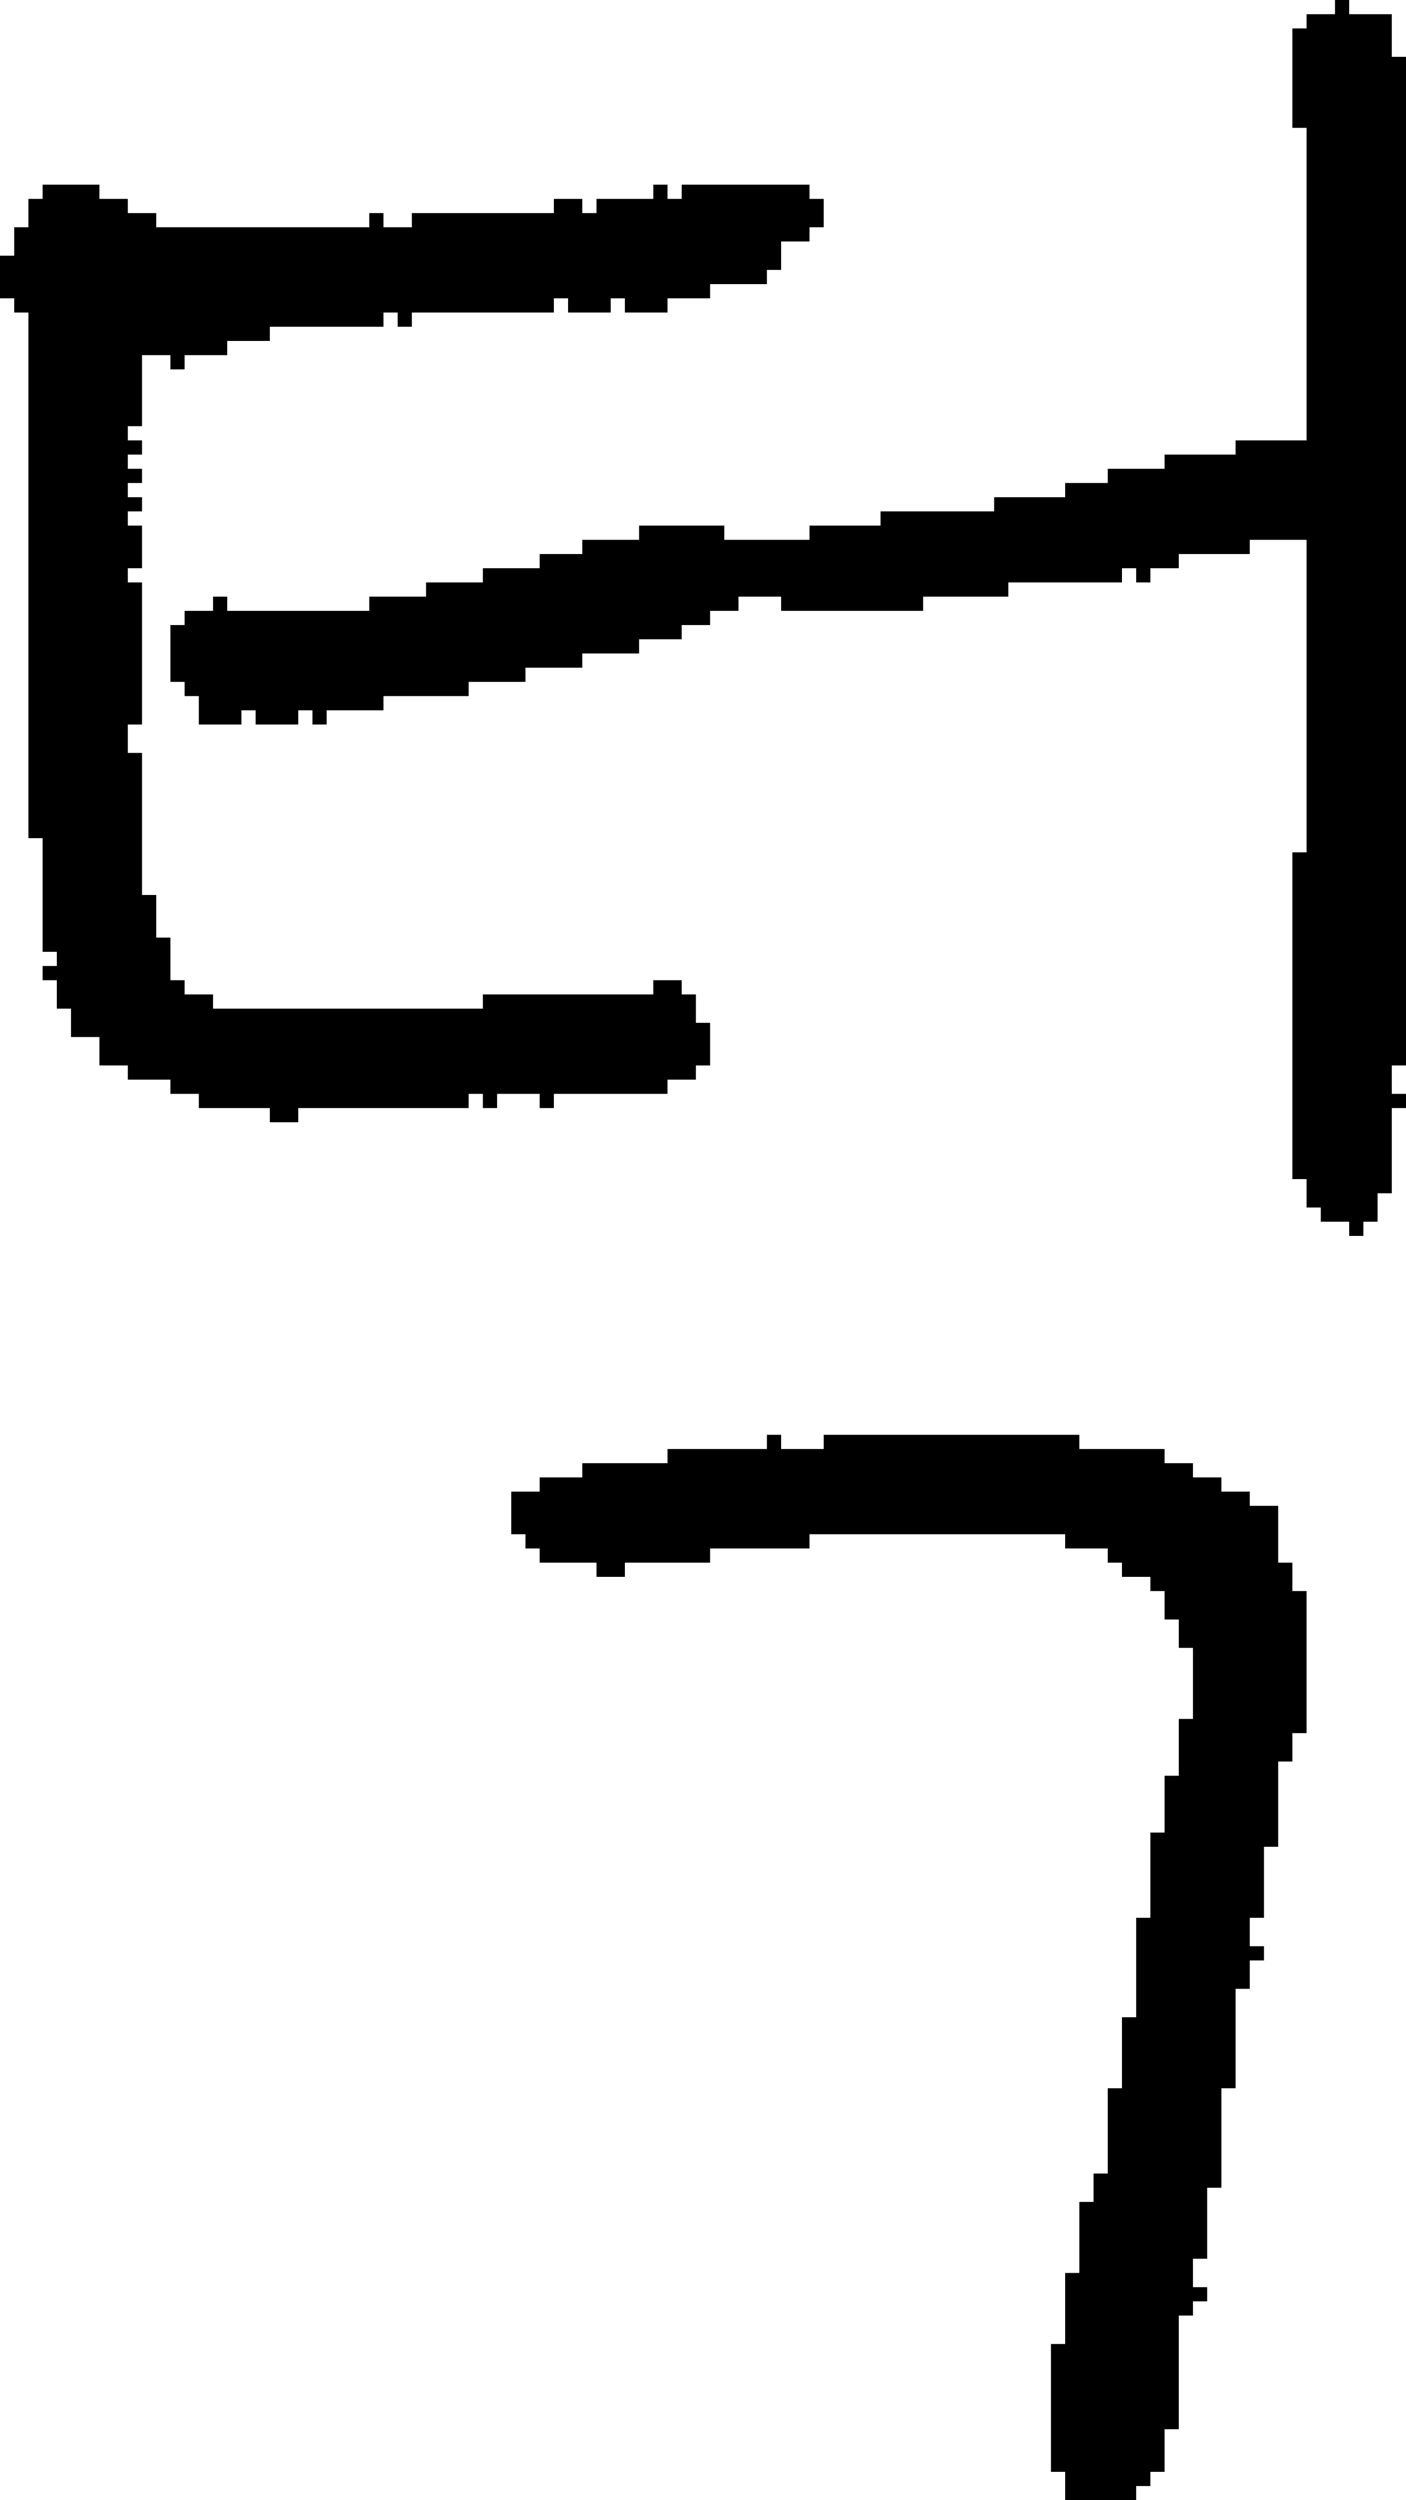 <?xml version="1.0" encoding="UTF-8" standalone="no"?>
<!DOCTYPE svg PUBLIC "-//W3C//DTD SVG 1.1//EN" 
  "http://www.w3.org/Graphics/SVG/1.1/DTD/svg11.dtd">
<svg width="99" height="176"
     xmlns="http://www.w3.org/2000/svg" version="1.1">
 <path d="  M 3,67  L 4,67  L 4,68  L 3,68  L 3,69  L 4,69  L 4,71  L 5,71  L 5,73  L 7,73  L 7,75  L 9,75  L 9,76  L 12,76  L 12,77  L 14,77  L 14,78  L 19,78  L 19,79  L 21,79  L 21,78  L 33,78  L 33,77  L 34,77  L 34,78  L 35,78  L 35,77  L 38,77  L 38,78  L 39,78  L 39,77  L 47,77  L 47,76  L 49,76  L 49,75  L 50,75  L 50,72  L 49,72  L 49,70  L 48,70  L 48,69  L 46,69  L 46,70  L 34,70  L 34,71  L 15,71  L 15,70  L 13,70  L 13,69  L 12,69  L 12,66  L 11,66  L 11,63  L 10,63  L 10,53  L 9,53  L 9,51  L 10,51  L 10,41  L 9,41  L 9,40  L 10,40  L 10,37  L 9,37  L 9,36  L 10,36  L 10,35  L 9,35  L 9,34  L 10,34  L 10,33  L 9,33  L 9,32  L 10,32  L 10,31  L 9,31  L 9,30  L 10,30  L 10,25  L 12,25  L 12,26  L 13,26  L 13,25  L 16,25  L 16,24  L 19,24  L 19,23  L 27,23  L 27,22  L 28,22  L 28,23  L 29,23  L 29,22  L 39,22  L 39,21  L 40,21  L 40,22  L 43,22  L 43,21  L 44,21  L 44,22  L 47,22  L 47,21  L 50,21  L 50,20  L 54,20  L 54,19  L 55,19  L 55,17  L 57,17  L 57,16  L 58,16  L 58,14  L 57,14  L 57,13  L 48,13  L 48,14  L 47,14  L 47,13  L 46,13  L 46,14  L 42,14  L 42,15  L 41,15  L 41,14  L 39,14  L 39,15  L 29,15  L 29,16  L 27,16  L 27,15  L 26,15  L 26,16  L 11,16  L 11,15  L 9,15  L 9,14  L 7,14  L 7,13  L 3,13  L 3,14  L 2,14  L 2,16  L 1,16  L 1,18  L 0,18  L 0,21  L 1,21  L 1,22  L 2,22  L 2,59  L 3,59  Z  " style="fill:rgb(0, 0, 0); fill-opacity:1.000; stroke:none;" />
 <path d="  M 99,4  L 98,4  L 98,1  L 95,1  L 95,0  L 94,0  L 94,1  L 92,1  L 92,2  L 91,2  L 91,9  L 92,9  L 92,31  L 87,31  L 87,32  L 82,32  L 82,33  L 78,33  L 78,34  L 75,34  L 75,35  L 70,35  L 70,36  L 62,36  L 62,37  L 57,37  L 57,38  L 51,38  L 51,37  L 45,37  L 45,38  L 41,38  L 41,39  L 38,39  L 38,40  L 34,40  L 34,41  L 30,41  L 30,42  L 26,42  L 26,43  L 16,43  L 16,42  L 15,42  L 15,43  L 13,43  L 13,44  L 12,44  L 12,48  L 13,48  L 13,49  L 14,49  L 14,51  L 17,51  L 17,50  L 18,50  L 18,51  L 21,51  L 21,50  L 22,50  L 22,51  L 23,51  L 23,50  L 27,50  L 27,49  L 33,49  L 33,48  L 37,48  L 37,47  L 41,47  L 41,46  L 45,46  L 45,45  L 48,45  L 48,44  L 50,44  L 50,43  L 52,43  L 52,42  L 55,42  L 55,43  L 65,43  L 65,42  L 71,42  L 71,41  L 79,41  L 79,40  L 80,40  L 80,41  L 81,41  L 81,40  L 83,40  L 83,39  L 88,39  L 88,38  L 92,38  L 92,60  L 91,60  L 91,83  L 92,83  L 92,85  L 93,85  L 93,86  L 95,86  L 95,87  L 96,87  L 96,86  L 97,86  L 97,84  L 98,84  L 98,78  L 99,78  L 99,77  L 98,77  L 98,75  L 99,75  Z  " style="fill:rgb(0, 0, 0); fill-opacity:1.000; stroke:none;" />
 <path d="  M 89,135  L 89,130  L 90,130  L 90,124  L 91,124  L 91,122  L 92,122  L 92,112  L 91,112  L 91,110  L 90,110  L 90,106  L 88,106  L 88,105  L 86,105  L 86,104  L 84,104  L 84,103  L 82,103  L 82,102  L 76,102  L 76,101  L 58,101  L 58,102  L 55,102  L 55,101  L 54,101  L 54,102  L 47,102  L 47,103  L 41,103  L 41,104  L 38,104  L 38,105  L 36,105  L 36,108  L 37,108  L 37,109  L 38,109  L 38,110  L 42,110  L 42,111  L 44,111  L 44,110  L 50,110  L 50,109  L 57,109  L 57,108  L 75,108  L 75,109  L 78,109  L 78,110  L 79,110  L 79,111  L 81,111  L 81,112  L 82,112  L 82,114  L 83,114  L 83,116  L 84,116  L 84,121  L 83,121  L 83,125  L 82,125  L 82,129  L 81,129  L 81,135  L 80,135  L 80,142  L 79,142  L 79,147  L 78,147  L 78,153  L 77,153  L 77,155  L 76,155  L 76,160  L 75,160  L 75,165  L 74,165  L 74,174  L 75,174  L 75,176  L 80,176  L 80,175  L 81,175  L 81,174  L 82,174  L 82,171  L 83,171  L 83,163  L 84,163  L 84,162  L 85,162  L 85,161  L 84,161  L 84,159  L 85,159  L 85,154  L 86,154  L 86,147  L 87,147  L 87,140  L 88,140  L 88,138  L 89,138  L 89,137  L 88,137  L 88,135  Z  " style="fill:rgb(0, 0, 0); fill-opacity:1.000; stroke:none;" />
</svg>
